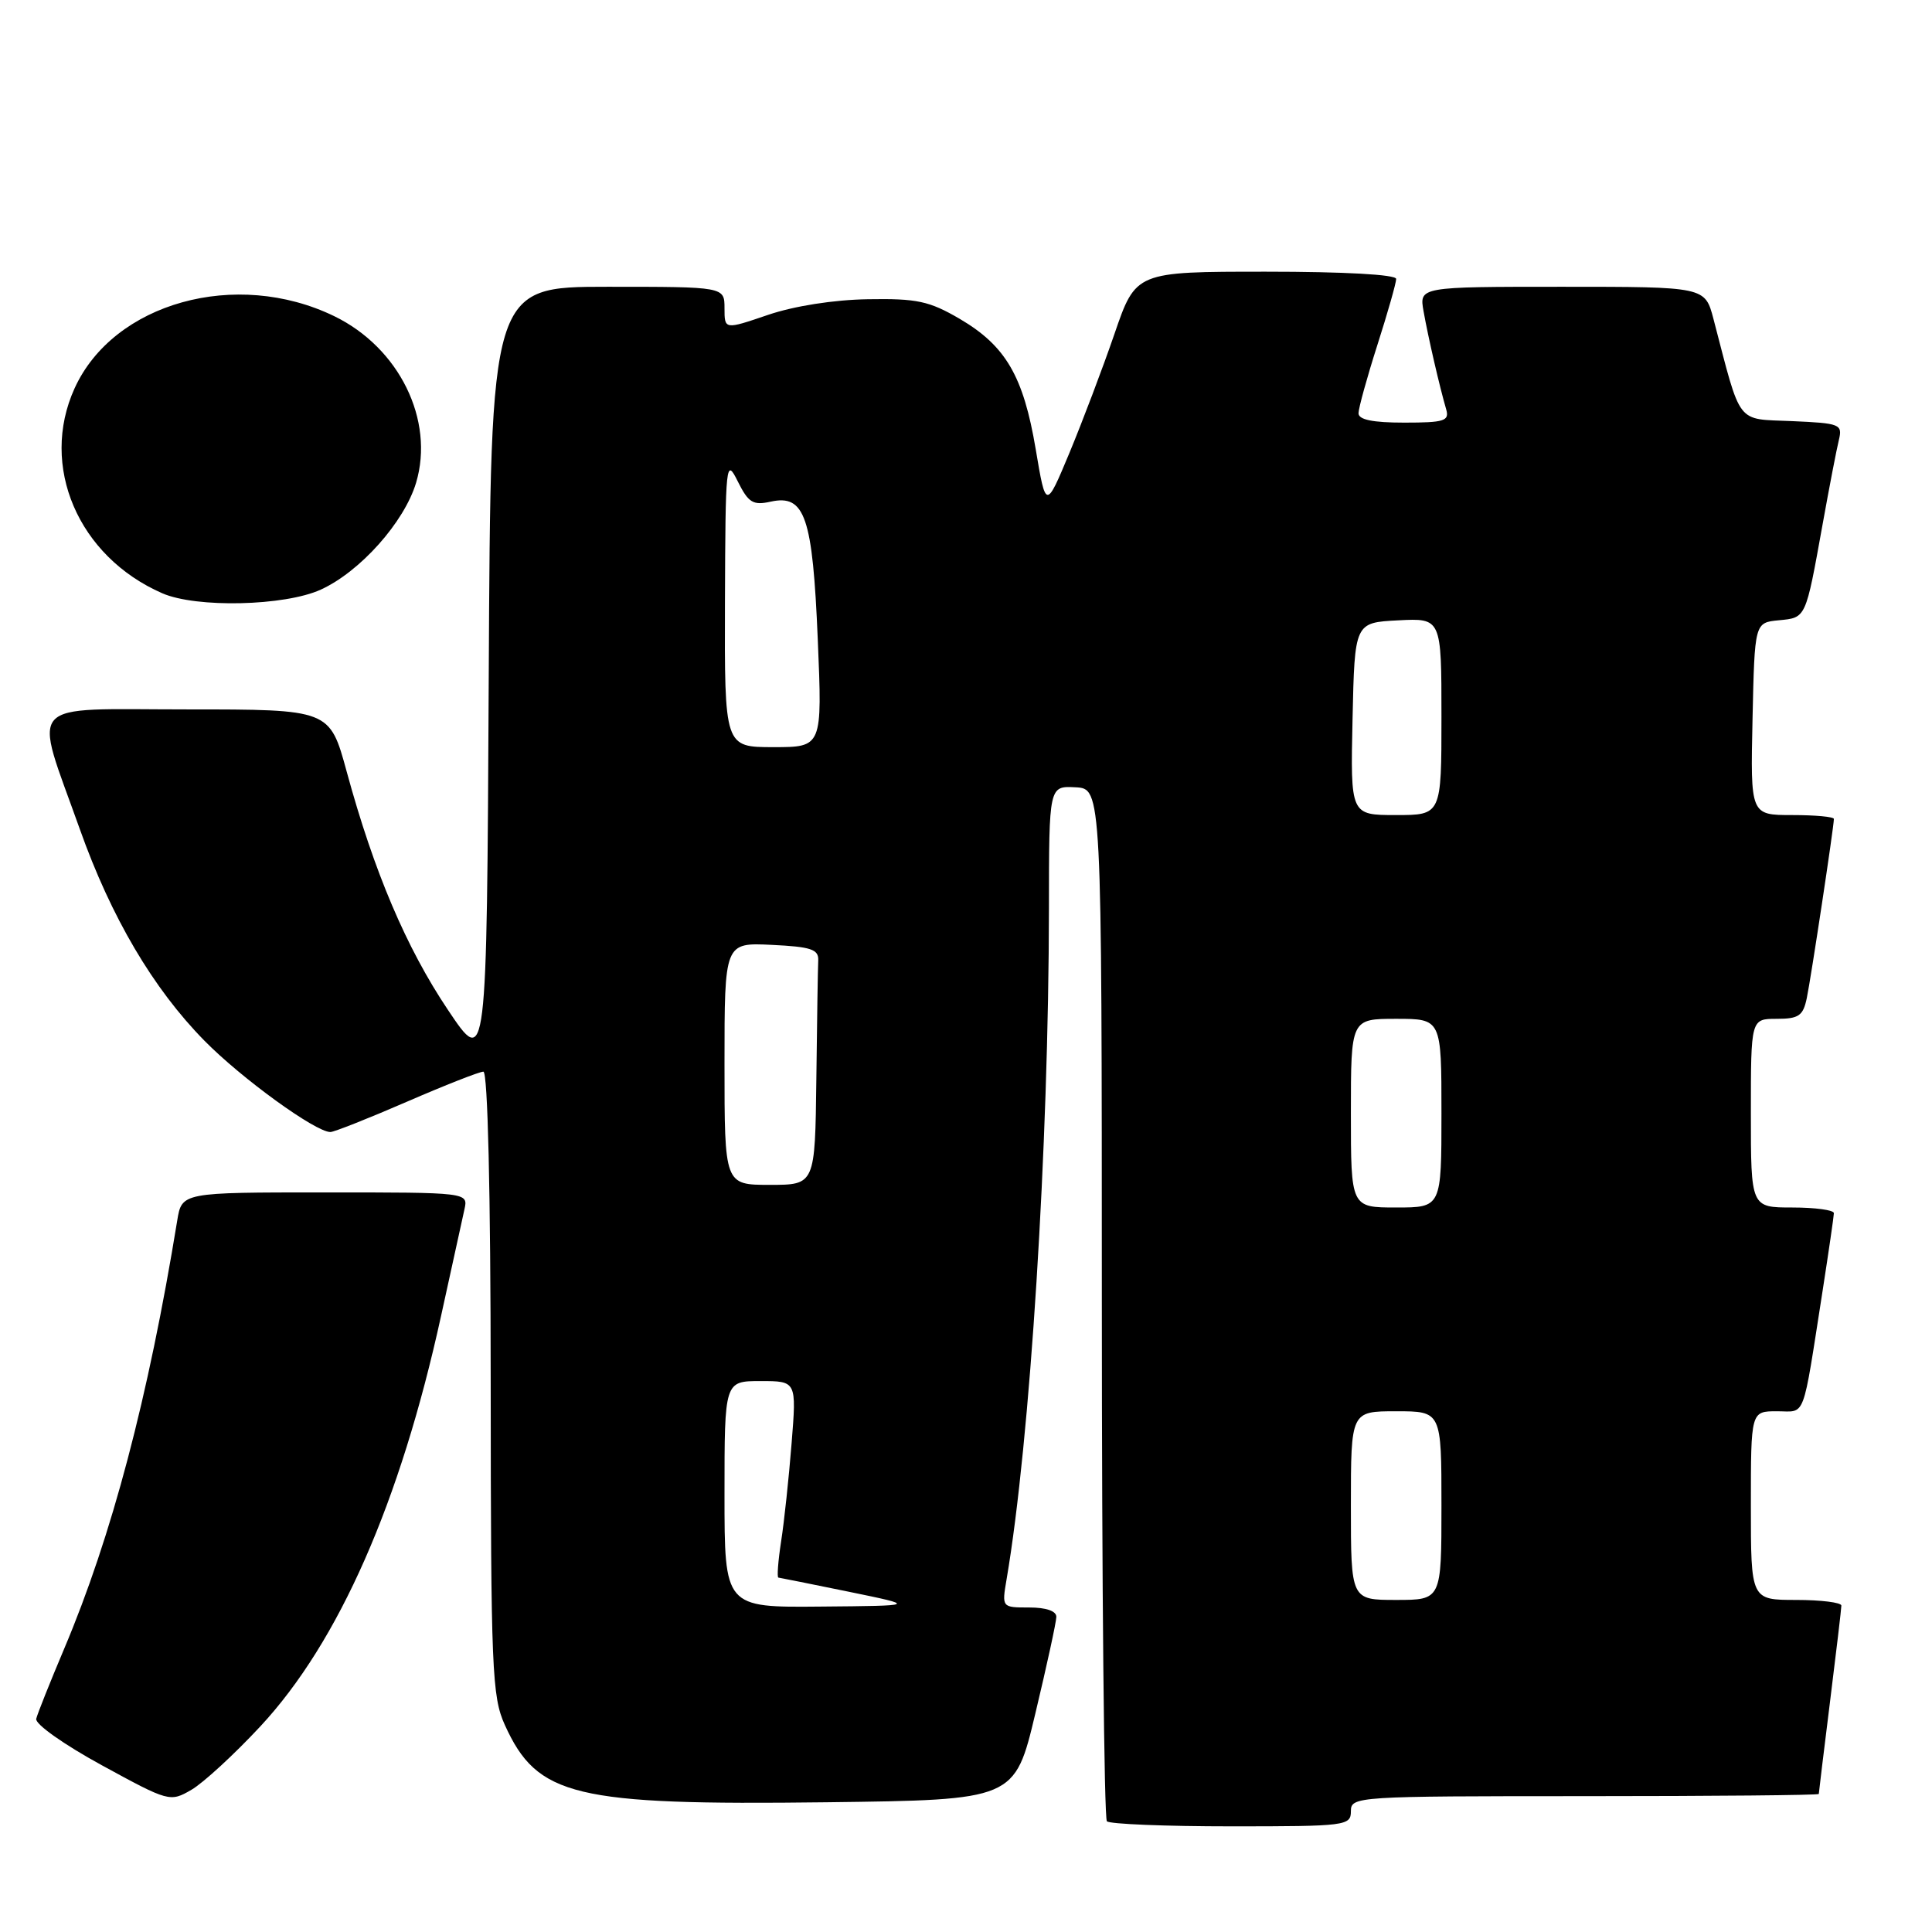 <?xml version="1.0" encoding="UTF-8" standalone="no"?>
<!DOCTYPE svg PUBLIC "-//W3C//DTD SVG 1.1//EN" "http://www.w3.org/Graphics/SVG/1.1/DTD/svg11.dtd" >
<svg xmlns="http://www.w3.org/2000/svg" xmlns:xlink="http://www.w3.org/1999/xlink" version="1.1" viewBox="0 0 256 256">
 <g >
 <path fill="currentColor"
d=" M 179.00 240.00 C 179.00 238.04 179.67 238.00 210.00 238.00 C 227.05 238.00 241.00 237.87 241.00 237.71 C 241.00 237.55 241.67 232.04 242.49 225.46 C 243.31 218.88 243.99 213.16 243.99 212.75 C 244.00 212.34 241.30 212.00 238.00 212.00 C 232.00 212.00 232.00 212.00 232.00 199.50 C 232.00 187.00 232.00 187.00 235.45 187.00 C 239.34 187.00 238.77 188.51 241.51 171.00 C 242.32 165.78 242.99 161.16 243.00 160.75 C 243.00 160.34 240.53 160.00 237.50 160.00 C 232.00 160.00 232.00 160.00 232.00 147.50 C 232.00 135.00 232.00 135.00 235.42 135.00 C 238.35 135.00 238.92 134.60 239.41 132.25 C 239.97 129.57 243.00 109.52 243.00 108.51 C 243.00 108.23 240.51 108.00 237.47 108.00 C 231.94 108.00 231.94 108.00 232.22 95.25 C 232.50 82.50 232.50 82.50 235.70 82.19 C 239.33 81.84 239.24 82.04 241.50 69.50 C 242.39 64.55 243.36 59.51 243.66 58.30 C 244.16 56.21 243.83 56.08 237.45 55.80 C 229.95 55.47 230.78 56.54 227.04 42.25 C 225.92 38.00 225.92 38.00 206.99 38.00 C 188.05 38.00 188.05 38.00 188.63 41.25 C 189.23 44.64 190.75 51.24 191.63 54.25 C 192.07 55.78 191.37 56.00 186.07 56.00 C 181.87 56.00 180.00 55.61 180.01 54.75 C 180.02 54.06 181.14 50.00 182.51 45.71 C 183.88 41.43 185.00 37.49 185.00 36.96 C 185.00 36.38 178.13 36.00 167.75 36.00 C 150.50 36.00 150.50 36.00 147.67 44.25 C 146.11 48.79 143.42 55.88 141.71 60.00 C 138.58 67.50 138.58 67.50 137.24 59.54 C 135.61 49.85 133.27 45.83 127.17 42.25 C 123.13 39.89 121.50 39.54 115.00 39.65 C 110.49 39.72 105.21 40.55 101.75 41.73 C 96.00 43.69 96.00 43.69 96.00 40.84 C 96.00 38.00 96.00 38.00 80.51 38.00 C 65.02 38.00 65.02 38.00 64.76 89.75 C 64.50 141.50 64.50 141.50 59.35 133.81 C 53.83 125.58 49.56 115.53 45.94 102.25 C 43.69 94.00 43.69 94.00 24.76 94.00 C 2.99 94.00 4.38 92.45 10.57 109.85 C 14.73 121.56 20.29 130.99 27.09 137.90 C 32.02 142.91 41.80 150.00 43.78 150.00 C 44.26 150.00 48.81 148.20 53.88 146.00 C 58.95 143.80 63.53 142.00 64.05 142.00 C 64.63 142.00 65.01 157.88 65.02 183.25 C 65.04 221.24 65.19 224.82 66.90 228.58 C 71.20 238.05 76.08 239.22 109.48 238.81 C 134.46 238.50 134.46 238.50 137.20 227.00 C 138.71 220.68 139.96 214.94 139.97 214.25 C 139.99 213.47 138.62 213.00 136.37 213.00 C 132.74 213.00 132.74 213.00 133.38 209.25 C 136.50 190.96 138.96 151.94 138.99 120.32 C 139.00 104.14 139.00 104.14 142.50 104.32 C 145.99 104.50 145.99 104.50 146.00 172.58 C 146.00 210.03 146.30 240.97 146.67 241.33 C 147.03 241.70 154.46 242.00 163.17 242.00 C 178.33 242.00 179.00 241.92 179.00 240.00 Z  M 34.50 228.75 C 44.90 217.56 53.03 199.09 58.44 174.38 C 59.87 167.85 61.26 161.49 61.54 160.25 C 62.04 158.00 62.04 158.00 43.06 158.00 C 24.09 158.00 24.09 158.00 23.48 161.75 C 19.65 185.22 14.81 203.56 8.49 218.50 C 6.63 222.90 4.97 227.06 4.80 227.75 C 4.63 228.45 8.50 231.18 13.50 233.91 C 22.37 238.75 22.53 238.80 25.36 237.16 C 26.93 236.25 31.05 232.46 34.50 228.75 Z  M 42.50 78.13 C 47.71 75.76 53.56 69.20 55.13 63.98 C 57.61 55.67 52.90 46.07 44.28 41.89 C 31.29 35.59 15.04 40.11 9.88 51.46 C 5.21 61.74 10.35 73.74 21.50 78.61 C 26.00 80.58 37.72 80.31 42.50 78.13 Z  M 96.00 198.00 C 96.00 183.00 96.00 183.00 100.78 183.00 C 105.55 183.00 105.55 183.00 104.89 191.25 C 104.53 195.79 103.91 201.64 103.50 204.25 C 103.10 206.86 102.94 209.02 103.14 209.04 C 103.34 209.06 107.55 209.91 112.50 210.92 C 121.50 212.77 121.50 212.77 108.75 212.88 C 96.00 213.00 96.00 213.00 96.00 198.00 Z  M 179.00 199.50 C 179.00 187.00 179.00 187.00 185.00 187.00 C 191.00 187.00 191.00 187.00 191.00 199.50 C 191.00 212.00 191.00 212.00 185.00 212.00 C 179.00 212.00 179.00 212.00 179.00 199.50 Z  M 179.00 147.50 C 179.00 135.00 179.00 135.00 185.00 135.00 C 191.00 135.00 191.00 135.00 191.00 147.50 C 191.00 160.00 191.00 160.00 185.00 160.00 C 179.00 160.00 179.00 160.00 179.00 147.50 Z  M 96.00 140.95 C 96.00 124.90 96.00 124.90 102.25 125.20 C 107.46 125.45 108.49 125.79 108.42 127.25 C 108.37 128.21 108.26 135.30 108.17 143.00 C 108.00 157.00 108.00 157.00 102.00 157.00 C 96.00 157.00 96.00 157.00 96.00 140.95 Z  M 179.22 95.25 C 179.50 82.50 179.50 82.50 185.25 82.20 C 191.00 81.90 191.00 81.90 191.00 94.95 C 191.00 108.00 191.00 108.00 184.97 108.00 C 178.94 108.00 178.94 108.00 179.22 95.25 Z  M 96.06 79.75 C 96.13 61.24 96.19 60.63 97.76 63.79 C 99.17 66.62 99.78 66.99 102.13 66.47 C 106.66 65.48 107.68 68.46 108.36 84.75 C 108.96 99.00 108.96 99.00 102.48 99.00 C 96.00 99.00 96.00 99.00 96.06 79.75 Z "/>
</g>
</svg>